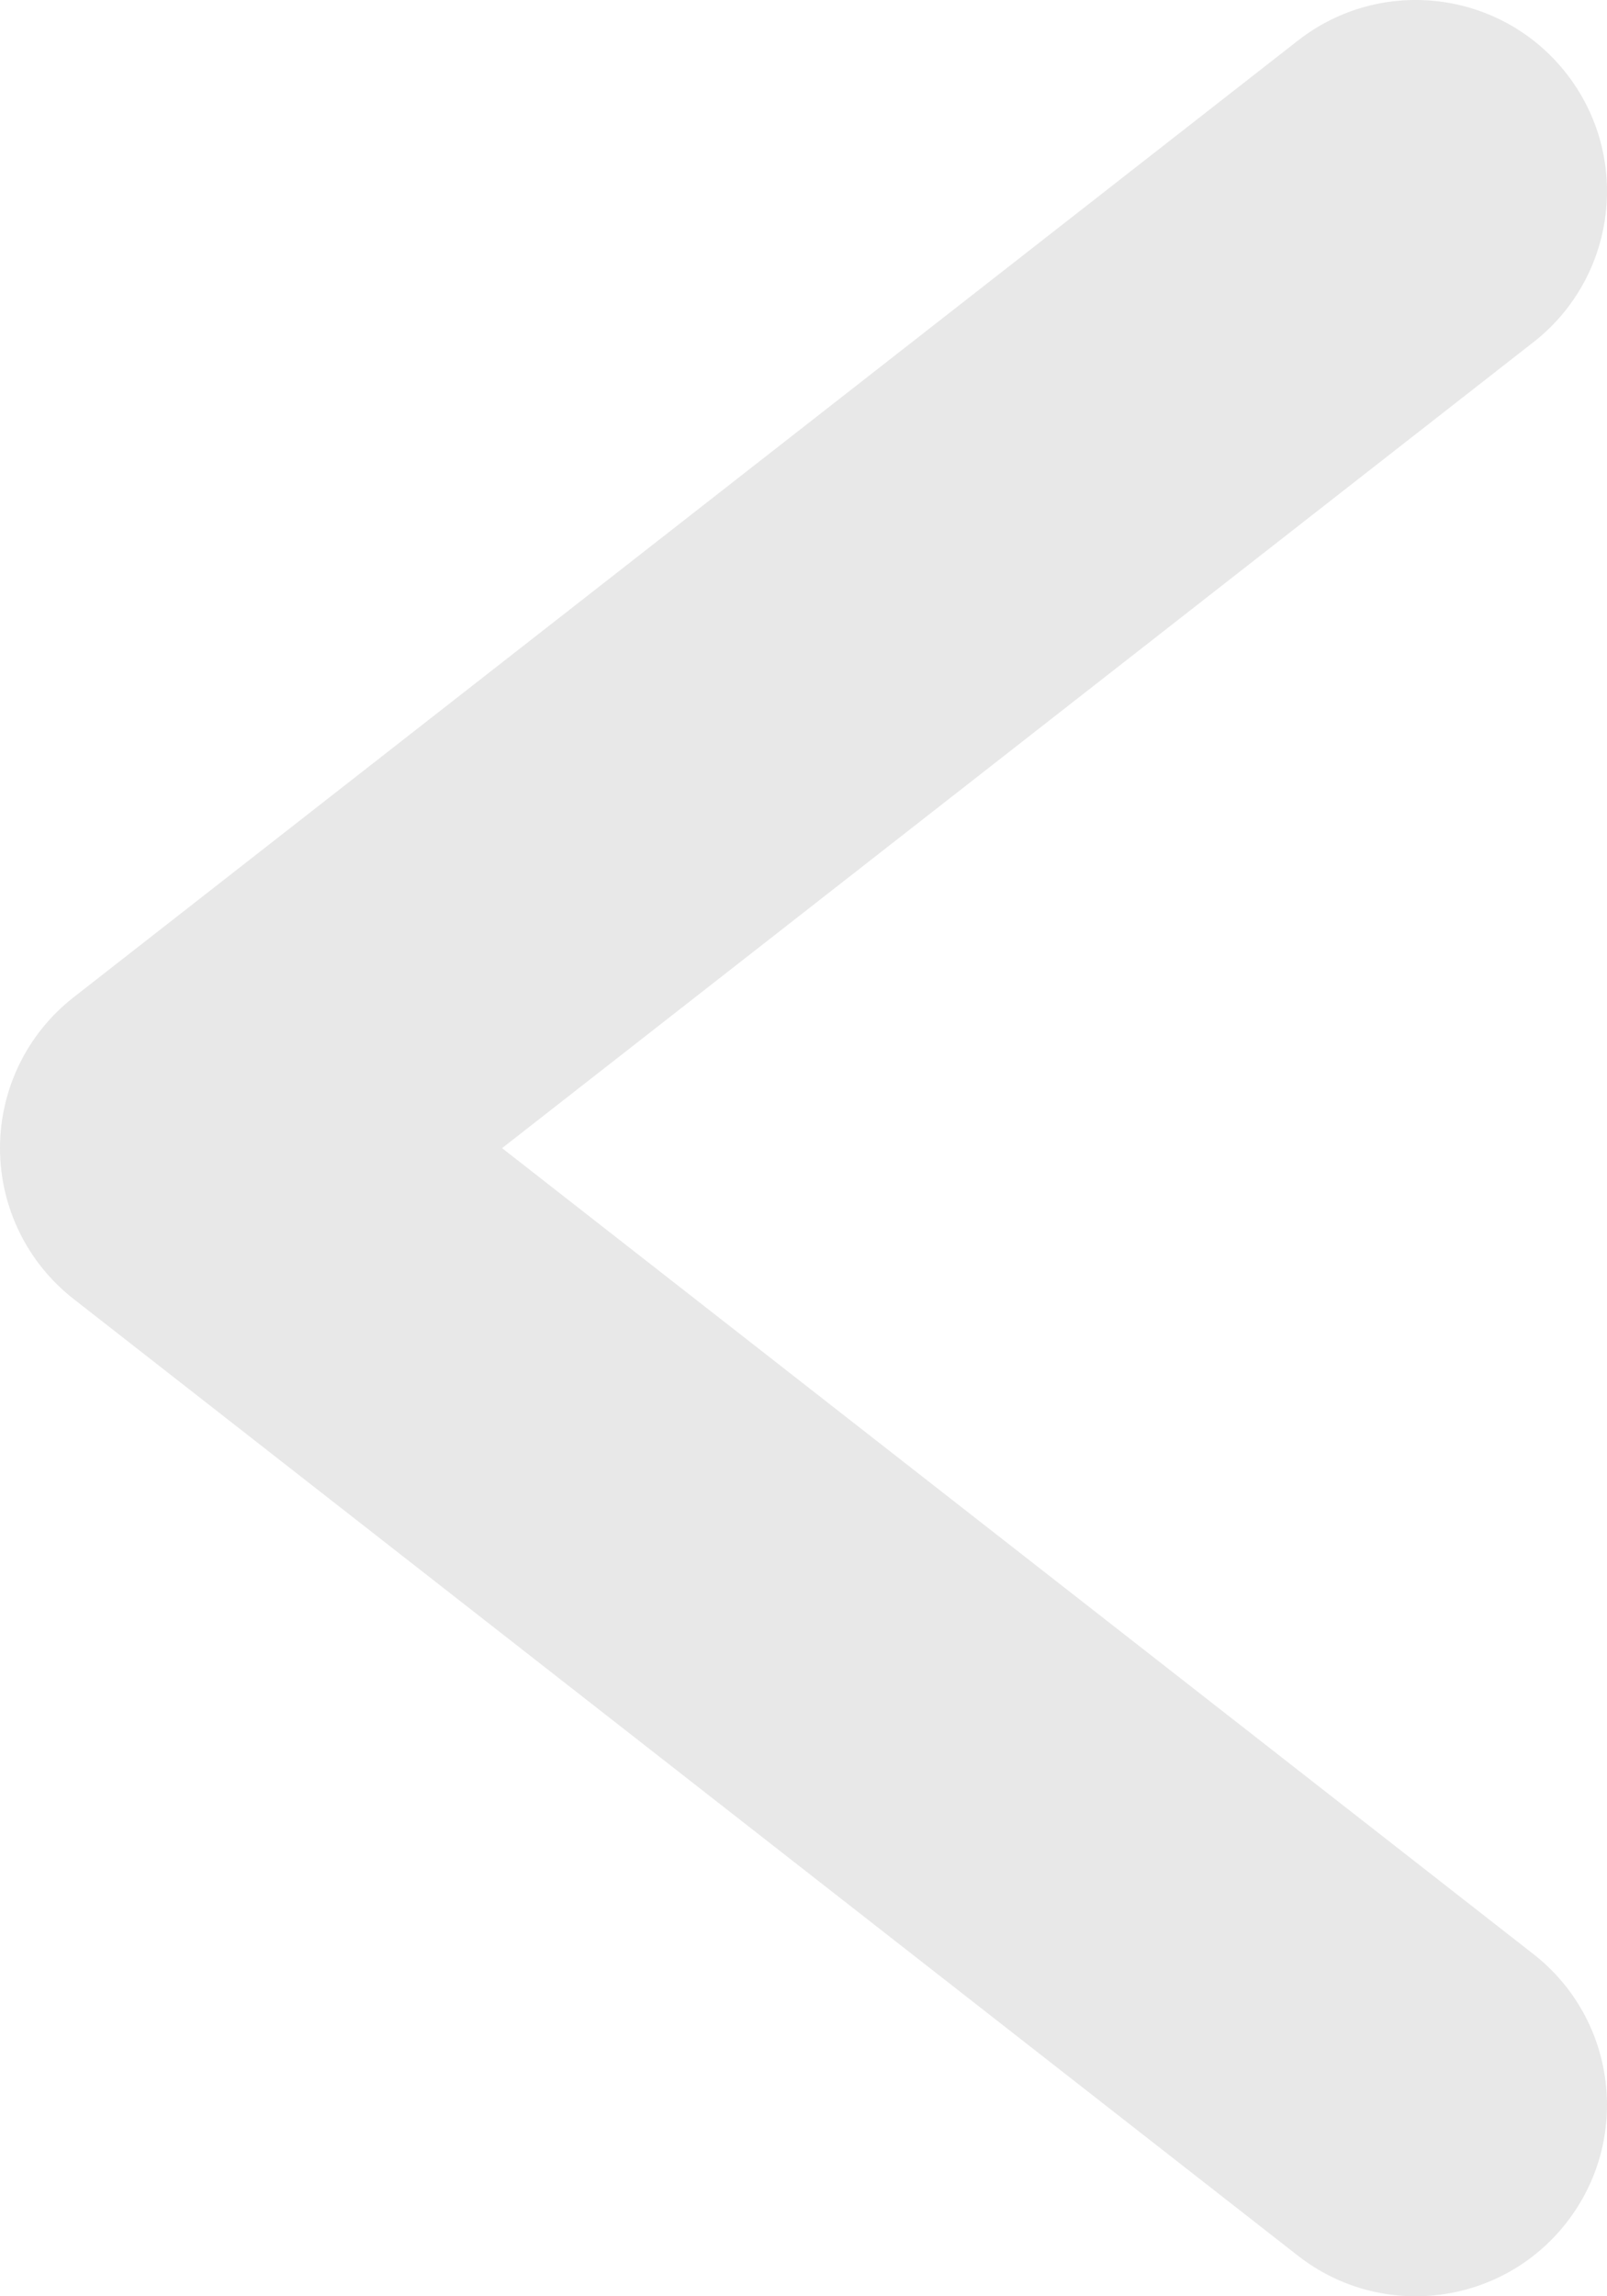 <svg width="42" height="60" viewBox="0 0 42 60" fill="none" xmlns="http://www.w3.org/2000/svg">
<path fill-rule="evenodd" clip-rule="evenodd" d="M3.57749e-07 30C3.76103e-07 28.461 0.709 27.007 1.922 26.06L33.922 1.06C36.098 -0.64 39.24 -0.255 40.94 1.922C42.64 4.098 42.254 7.24 40.078 8.94L13.122 30L40.078 51.06C42.254 52.76 42.64 55.902 40.94 58.078C39.24 60.254 36.098 60.64 33.922 58.94L1.922 33.94C0.709 32.992 3.39395e-07 31.539 3.57749e-07 30Z" fill="#E8E8E8"/>
</svg>
